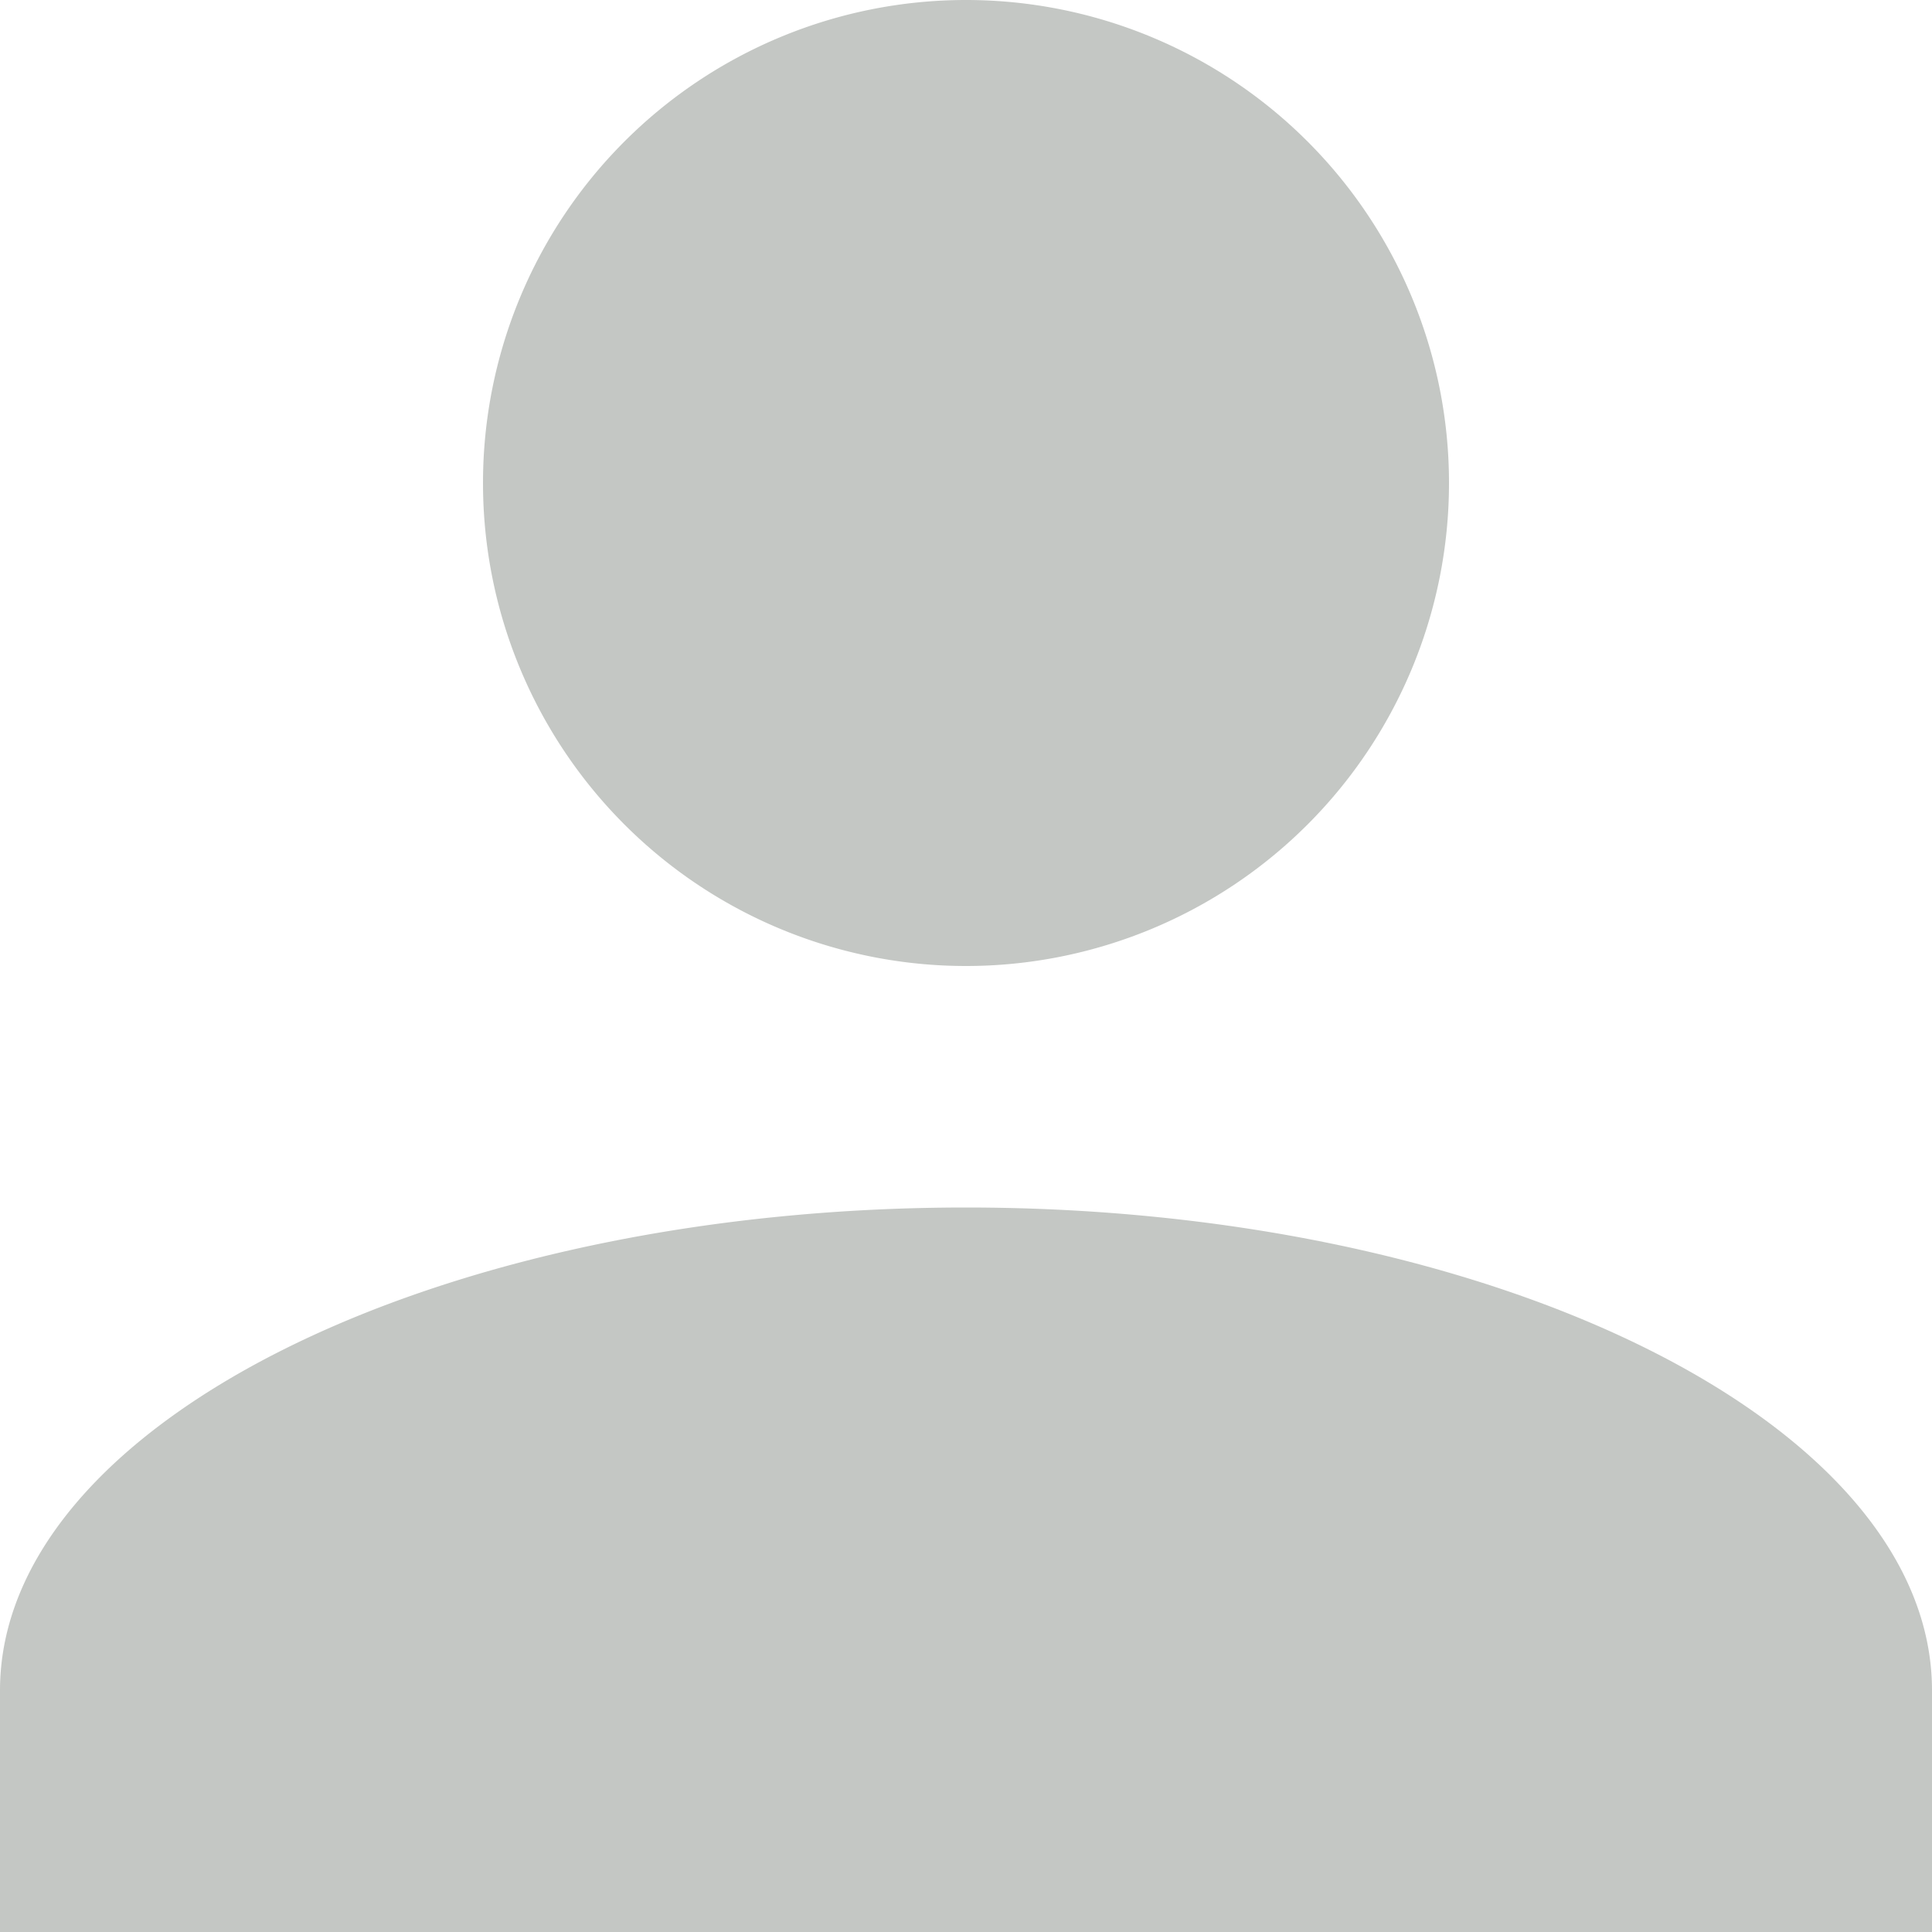 <svg xmlns="http://www.w3.org/2000/svg" width="16" height="16" viewBox="0 0 16 16"><defs><style>.a{fill:#c4c7c4;}</style></defs><path class="a" d="M0,16V14c0-2.2,3.6-4,8-4s8,1.8,8,4v2ZM4,4A4,4,0,1,1,8,8,4,4,0,0,1,4,4Z"/></svg>